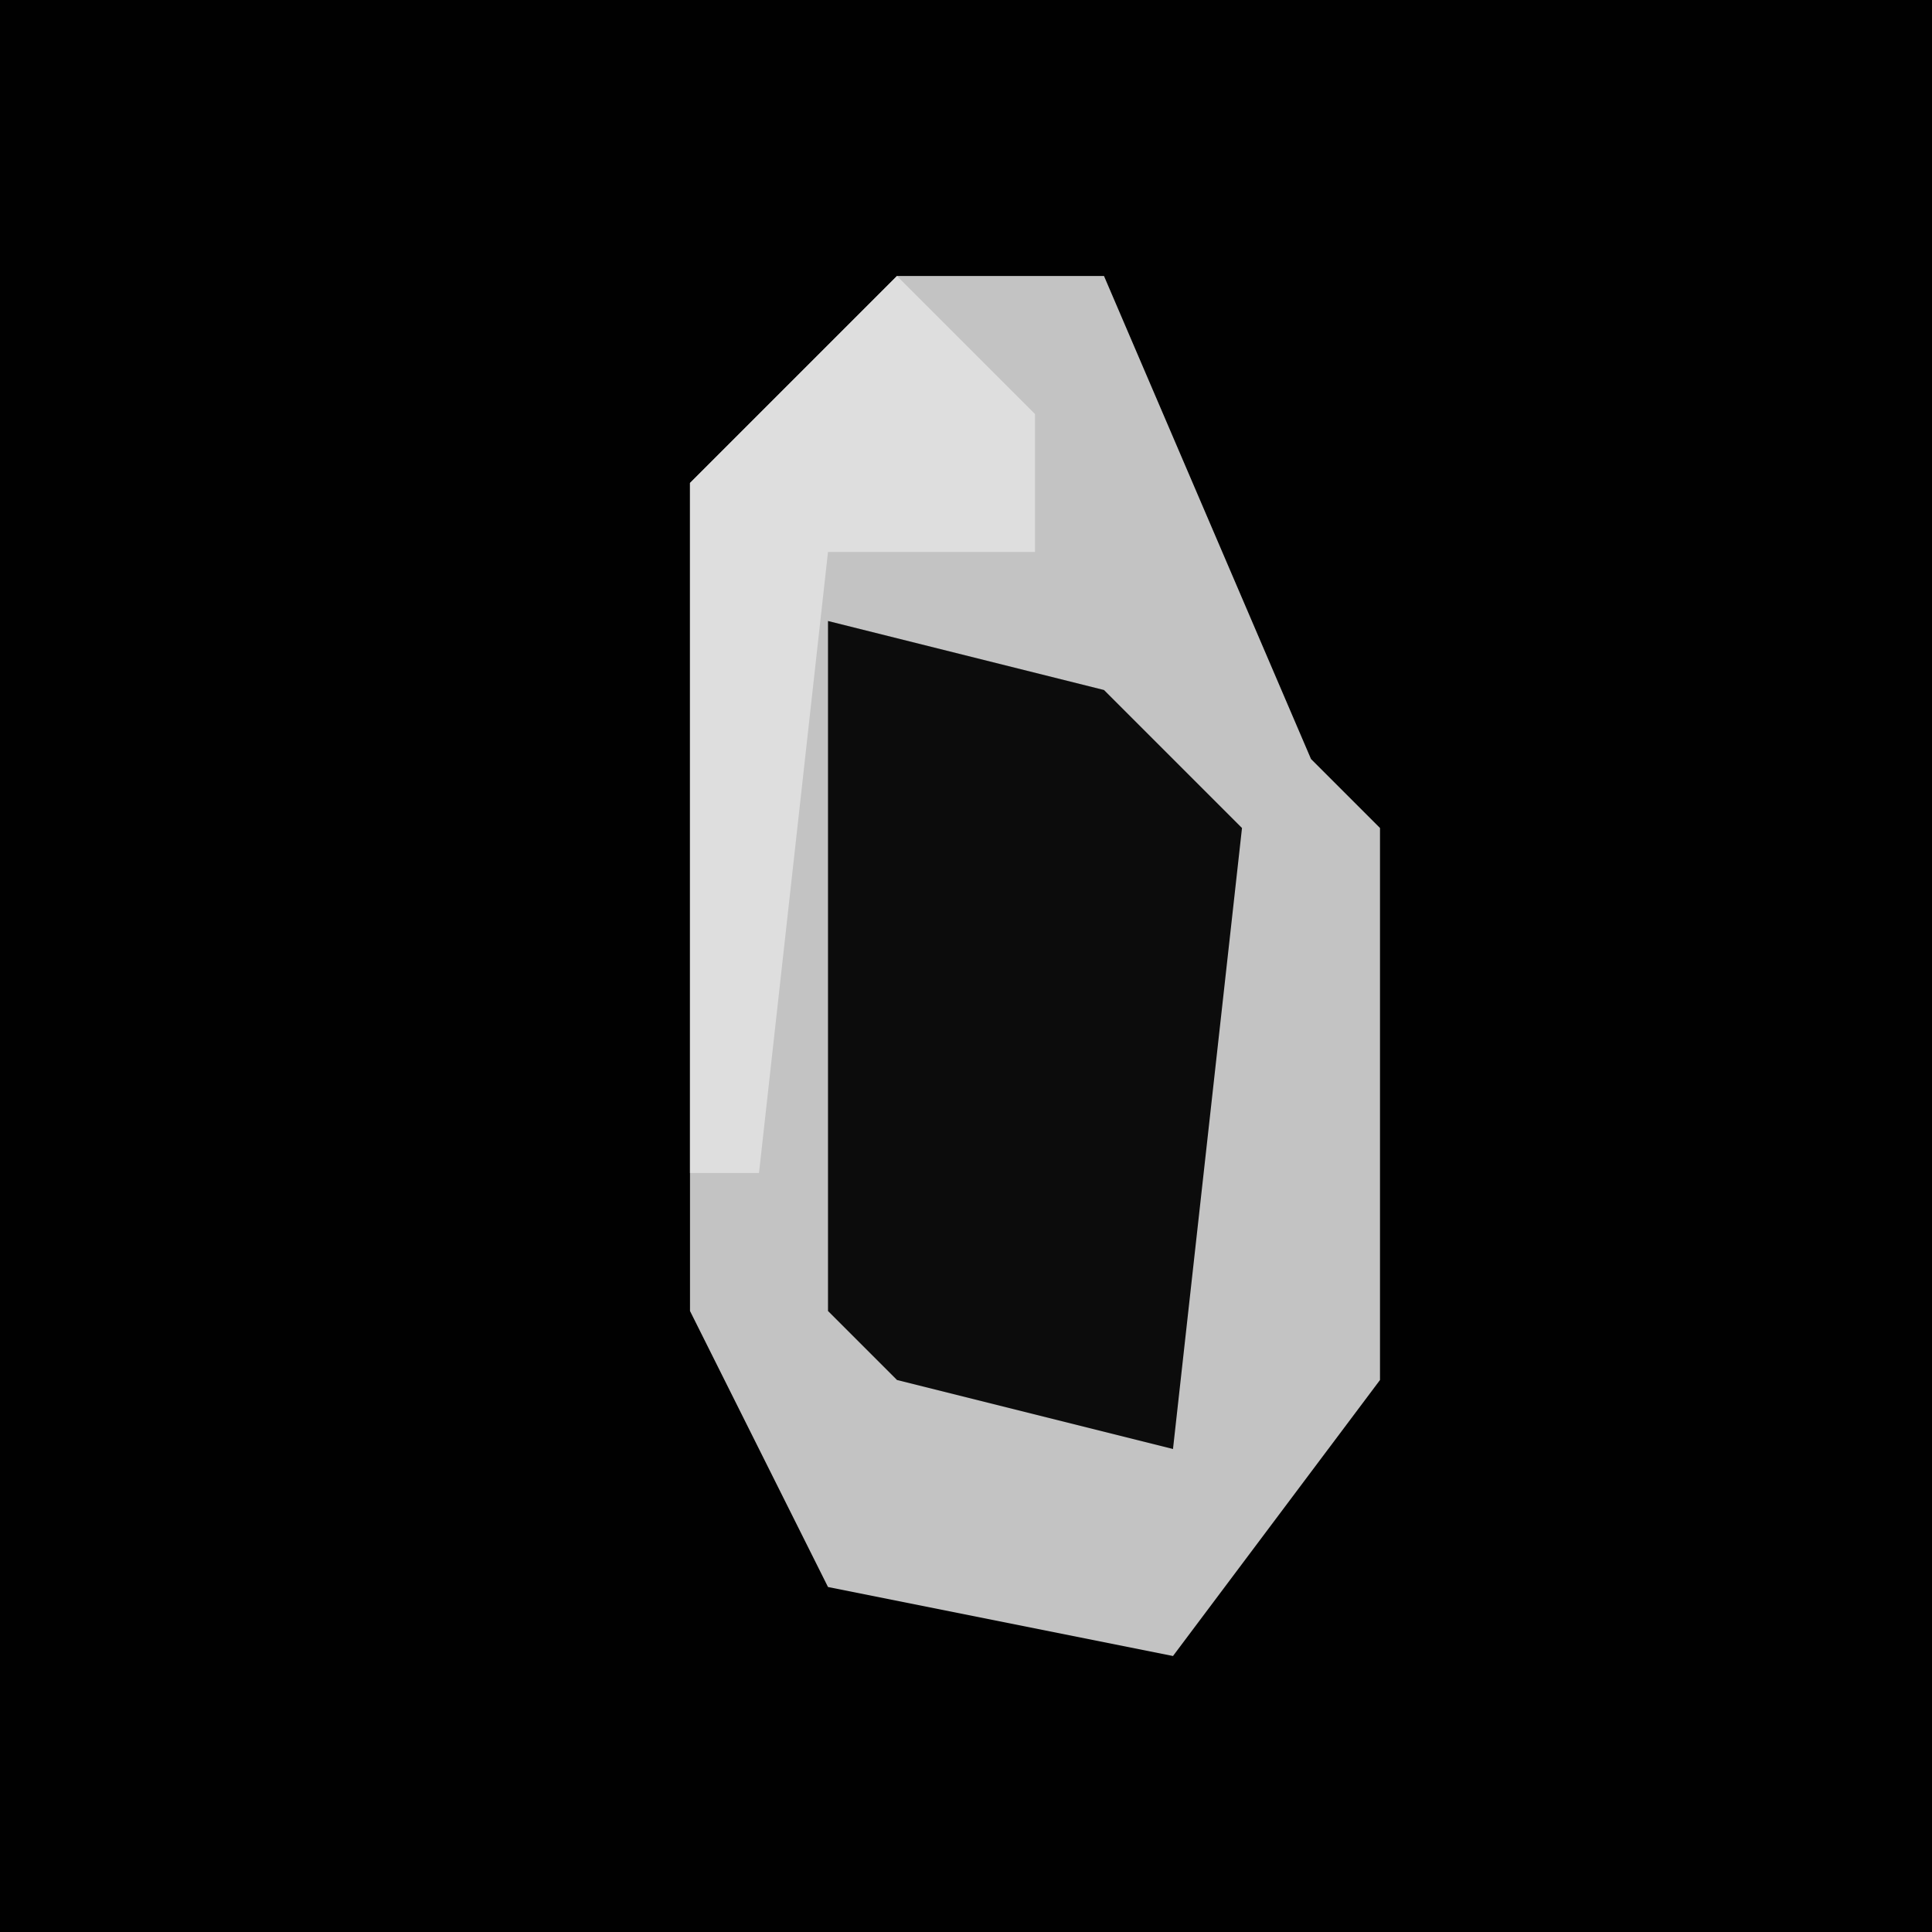 <?xml version="1.0" encoding="UTF-8"?>
<svg version="1.1" xmlns="http://www.w3.org/2000/svg" width="28" height="28">
<path d="M0,0 L28,0 L28,28 L0,28 Z " fill="#010101" transform="translate(0,0)"/>
<path d="M0,0 L3,0 L6,7 L7,8 L7,16 L4,20 L-1,19 L-3,15 L-3,3 Z " fill="#C3C3C3" transform="translate(13,4)"/>
<path d="M0,0 L4,1 L6,3 L5,12 L1,11 L0,10 Z " fill="#0C0C0C" transform="translate(12,9)"/>
<path d="M0,0 L2,2 L2,4 L-1,4 L-2,13 L-3,13 L-3,3 Z " fill="#DEDEDE" transform="translate(13,4)"/>
</svg>
